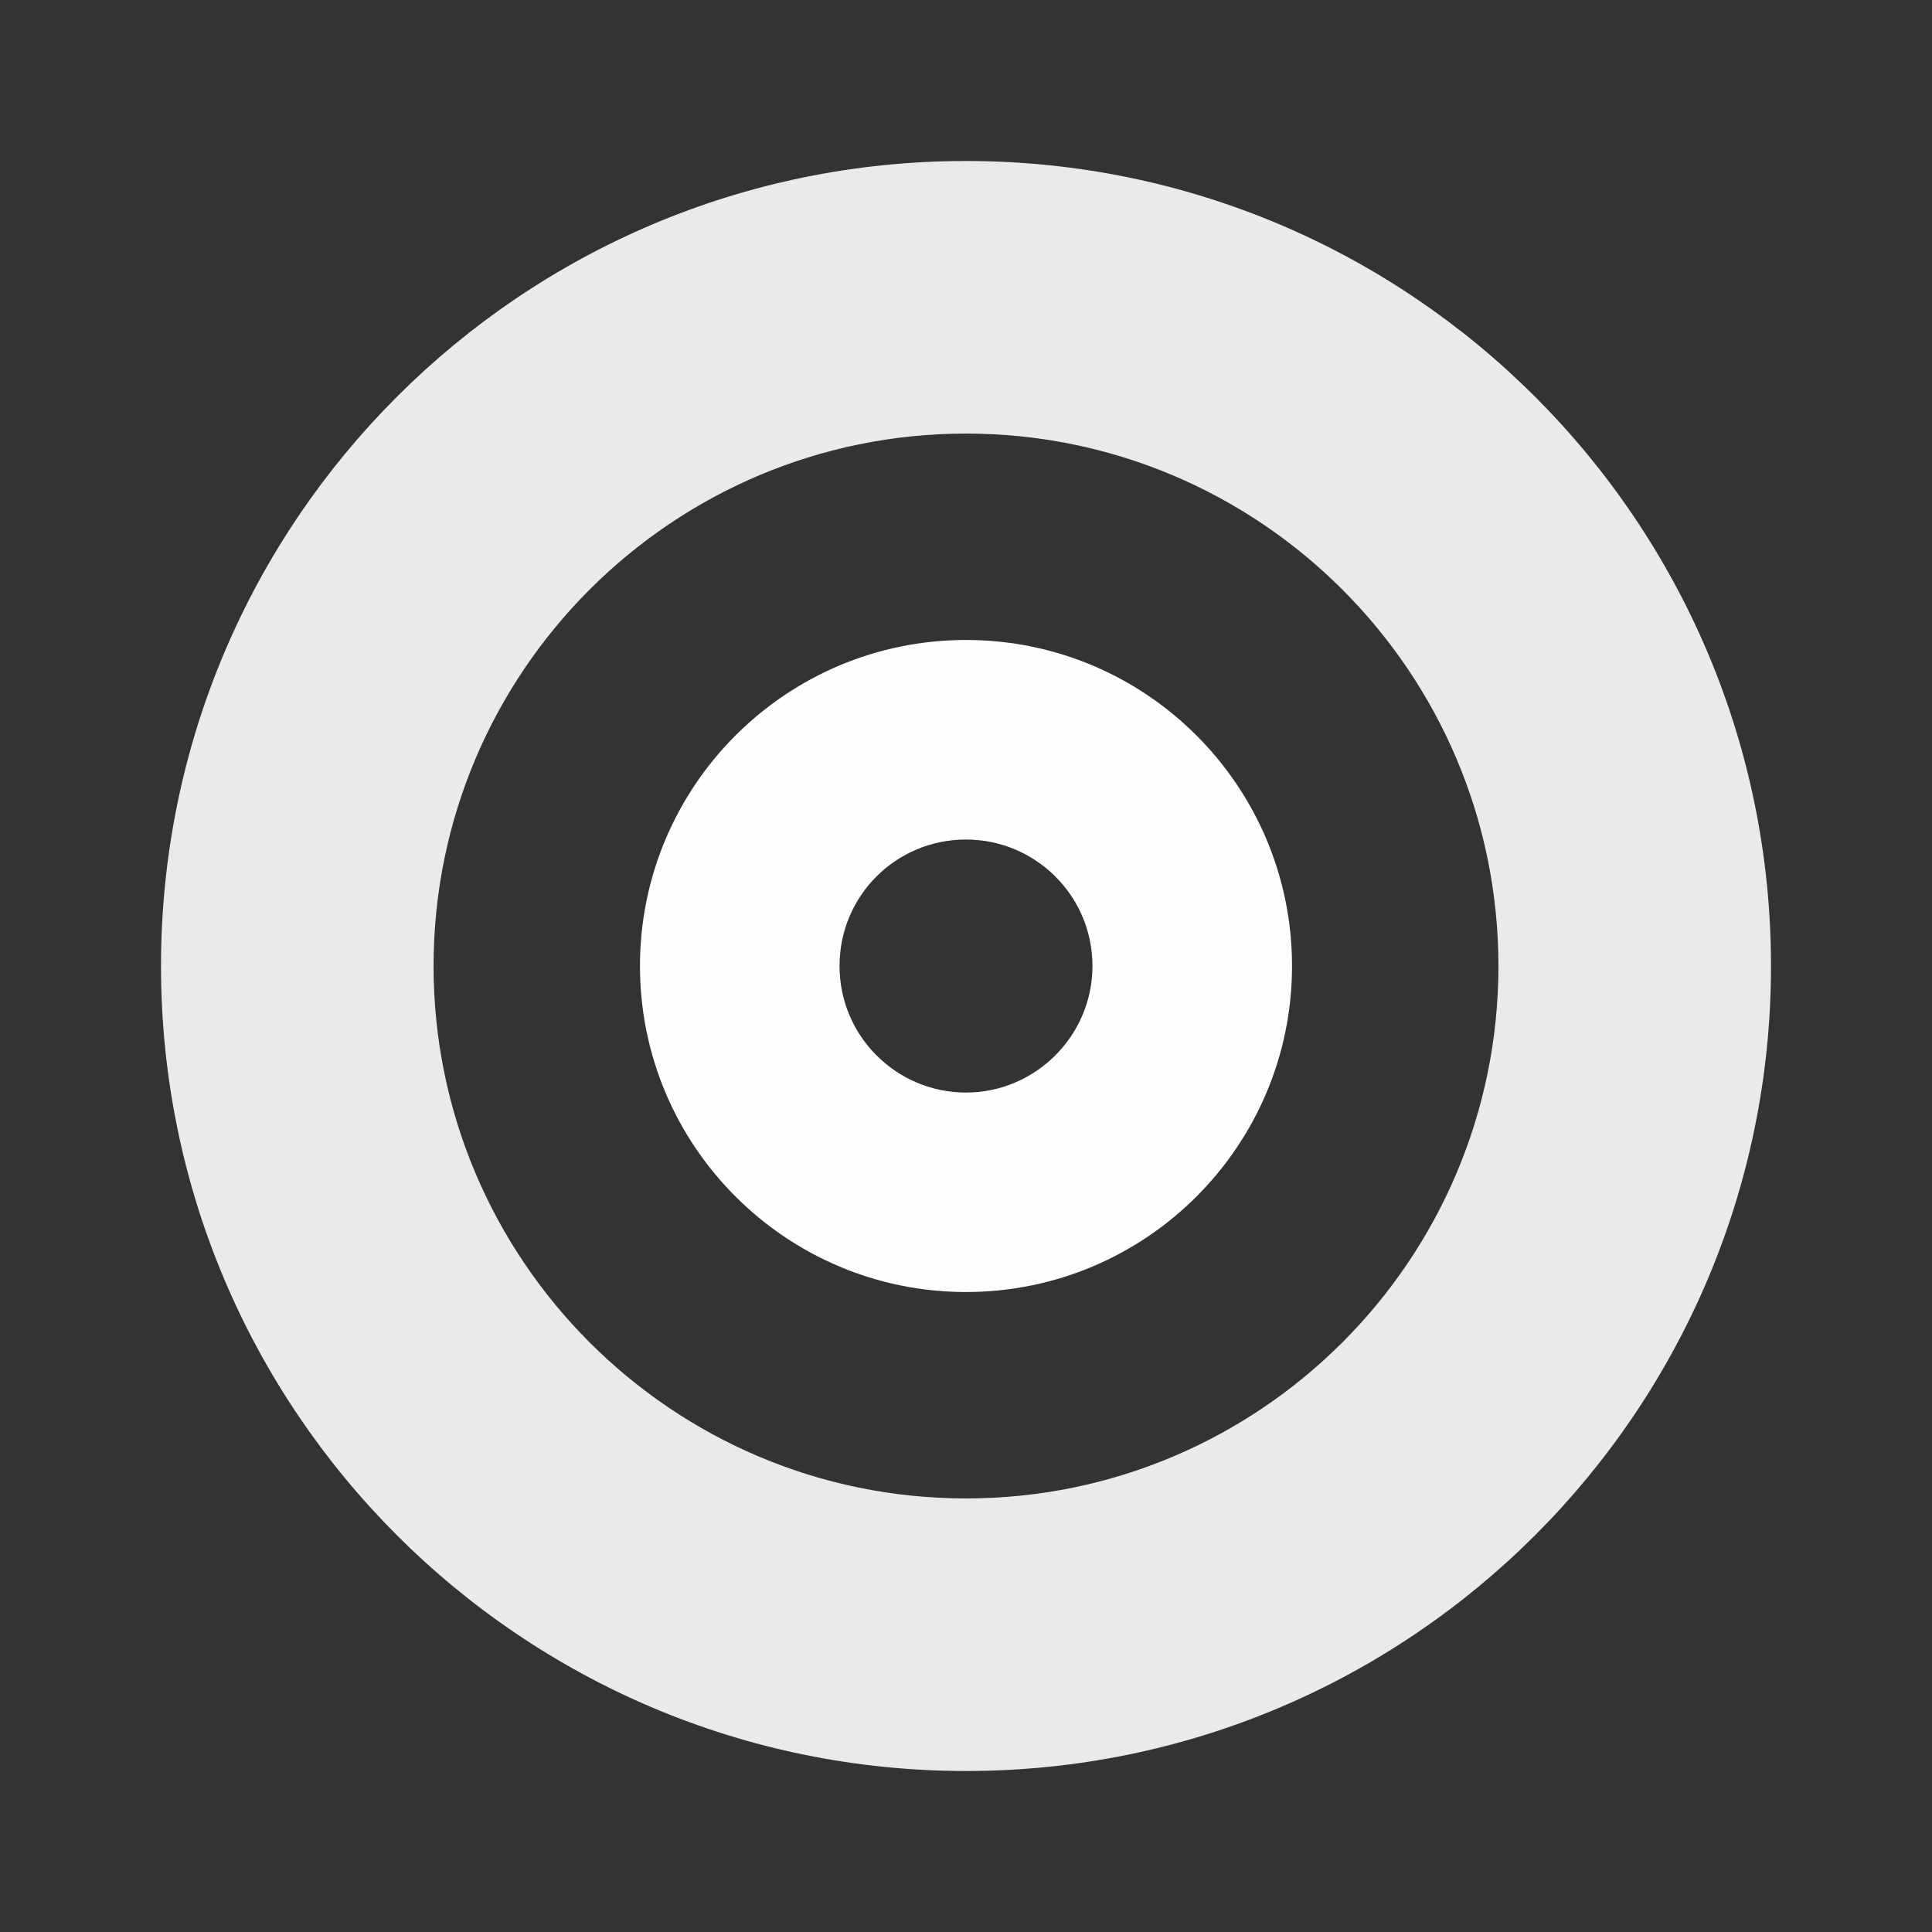 <svg width="24" height="24" viewBox="0 0 24 24" fill="none" xmlns="http://www.w3.org/2000/svg">
<rect x="0" y="0" width="24" height="24" fill="#333333" stroke="none"/>
<path d="M12 2C6.479 2 2 6.479 2 12C2 17.521 6.479 22 12 22C17.521 22 22 17.521 22 12C22 6.479 17.521 2 12 2ZM12 18.614C8.35 18.614 5.386 15.65 5.386 12C5.386 8.35 8.35 5.386 12 5.386C15.65 5.386 18.614 8.35 18.614 12C18.614 15.65 15.65 18.614 12 18.614Z" fill="#EAEAEA"/>
<path d="M12 7.95C9.764 7.95 7.95 9.764 7.95 12C7.95 14.236 9.764 16.05 12 16.05C14.236 16.05 16.05 14.236 16.05 12C16.05 9.764 14.236 7.95 12 7.95V7.95ZM12 13.572C11.136 13.572 10.429 12.871 10.429 12C10.429 11.129 11.129 10.429 12 10.429C12.864 10.429 13.571 11.129 13.571 12C13.571 12.864 12.864 13.572 12 13.572Z" fill="#FEFDFF"/>
</svg>
